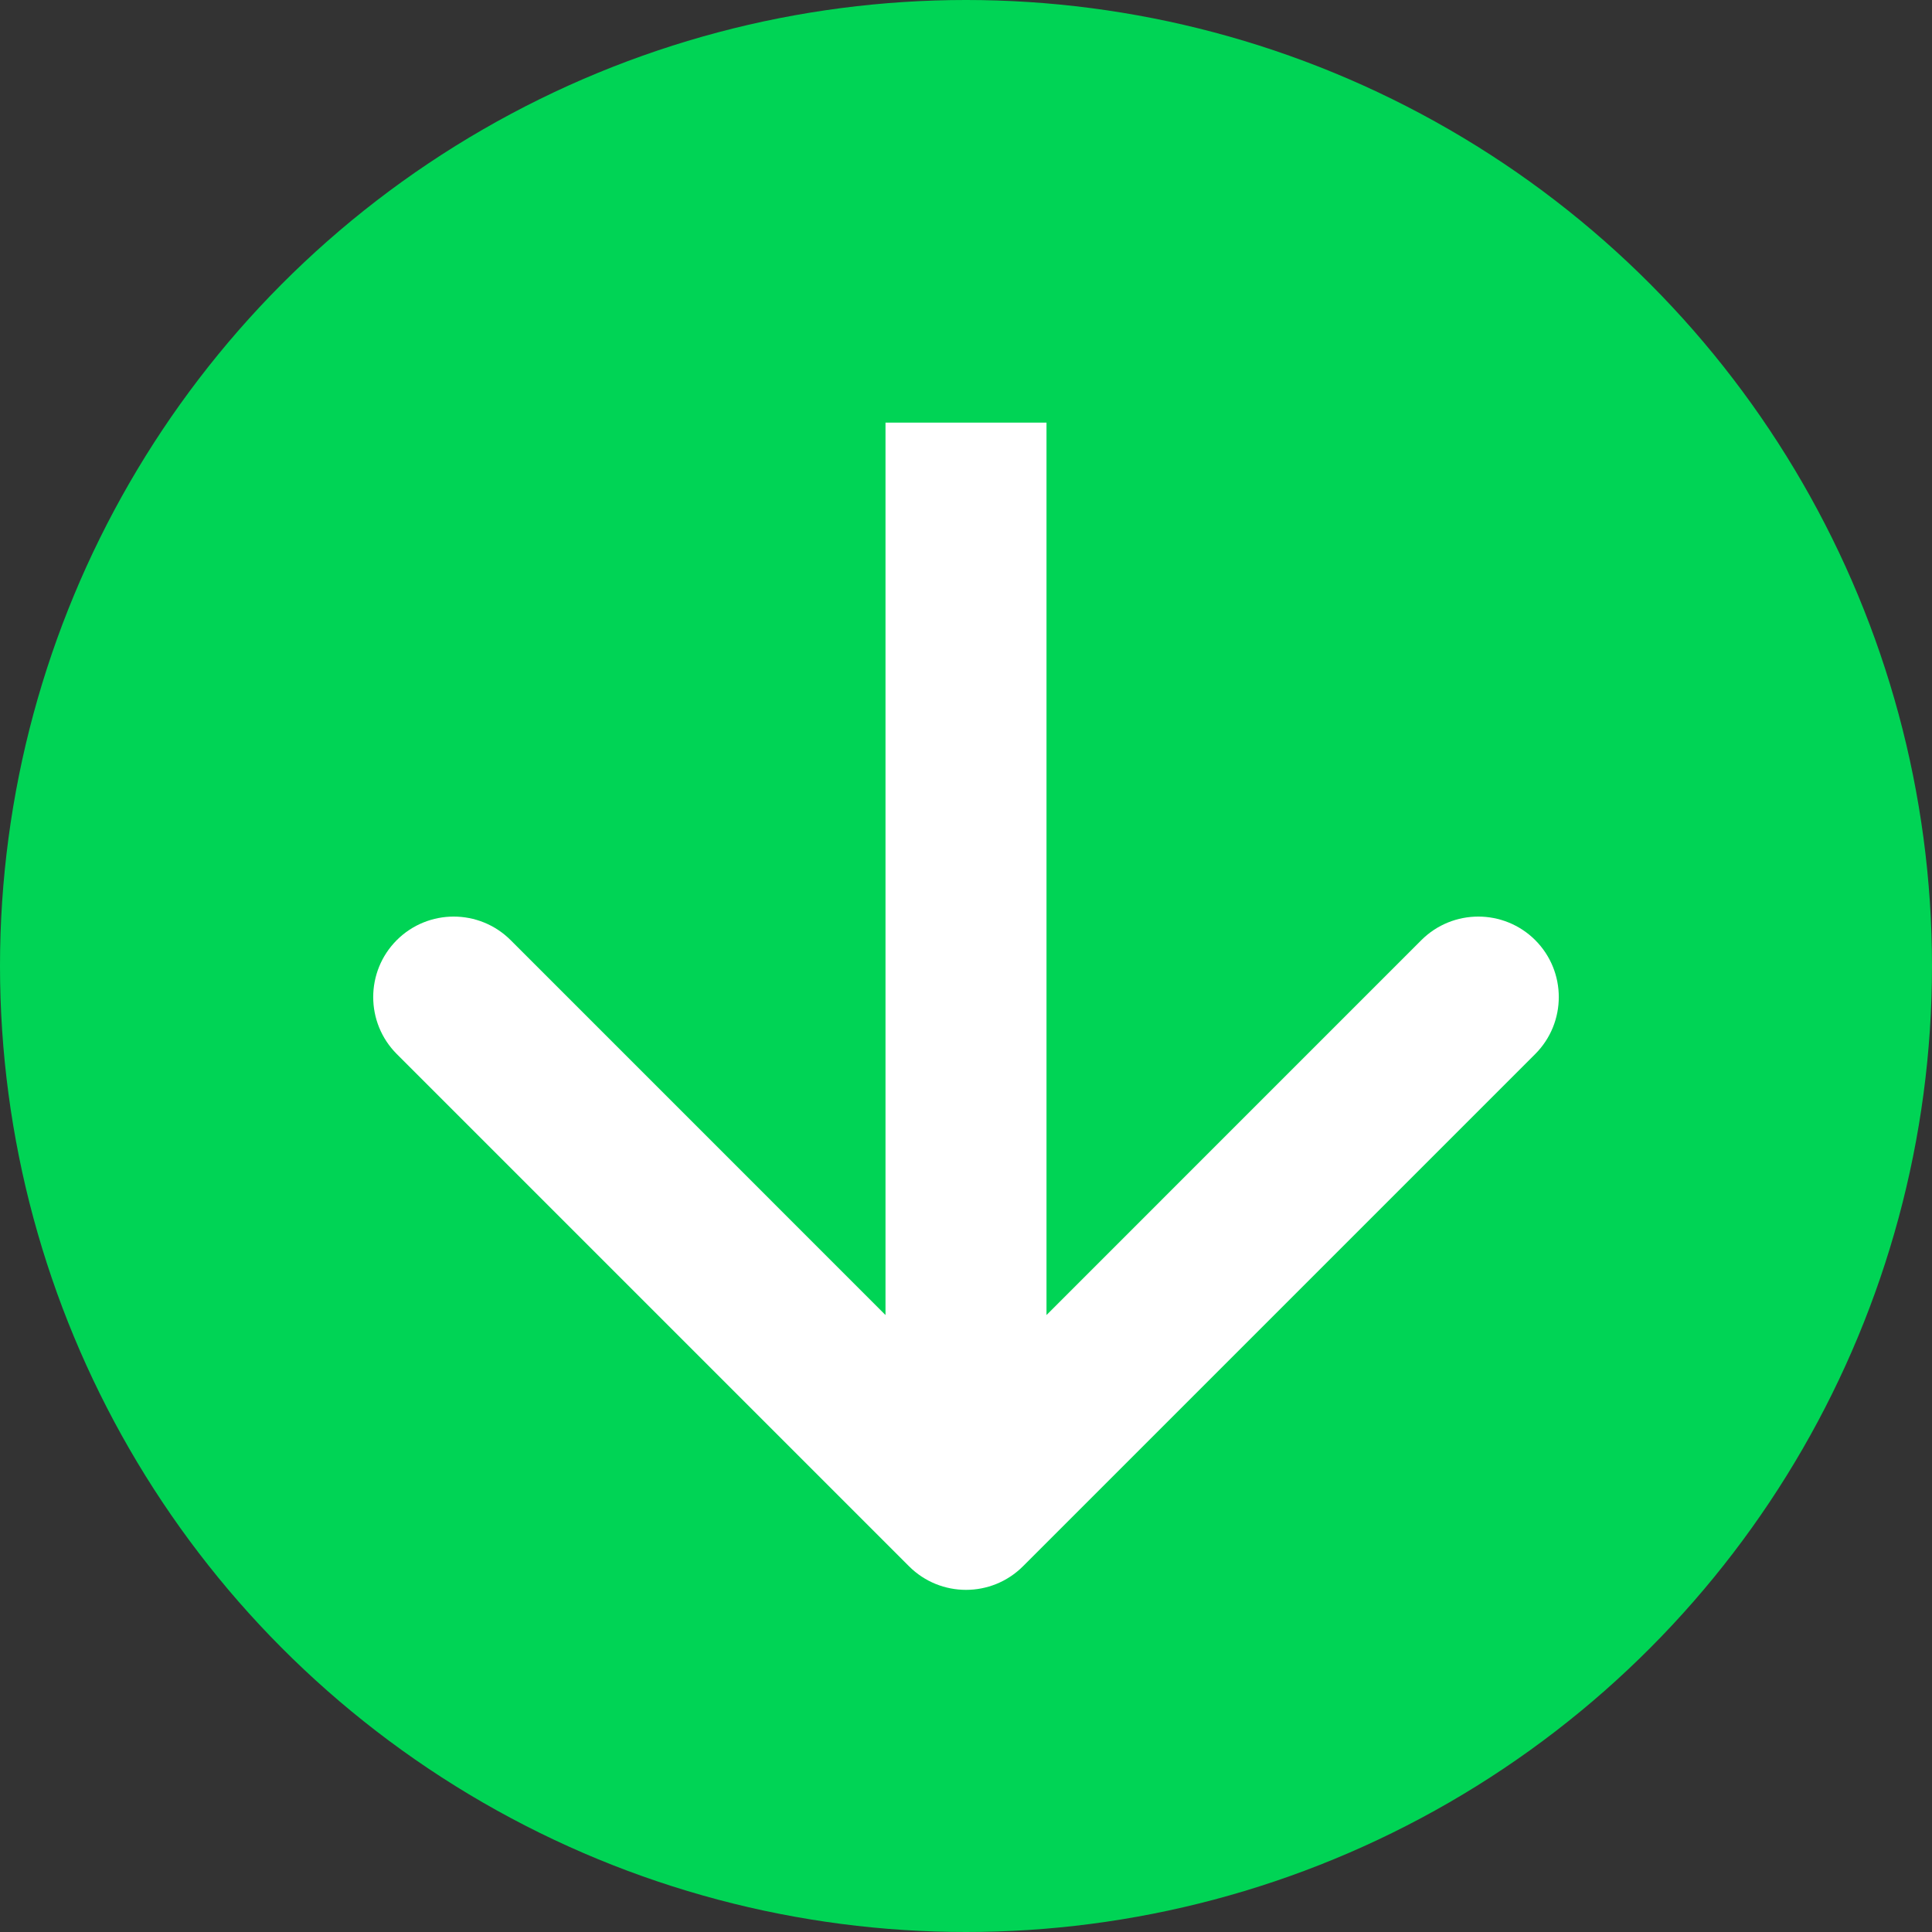 <svg width="36" height="36" viewBox="0 0 36 36" fill="none" xmlns="http://www.w3.org/2000/svg">
<rect x="0" y="0" width="36" height="36" fill="#333333" stroke="none"/>
<circle cx="18" cy="18" r="18" fill="#00D455"/>
<path d="M16.939 29.186C17.525 29.771 18.475 29.771 19.061 29.186L28.607 19.64C29.192 19.054 29.192 18.104 28.607 17.518C28.021 16.933 27.071 16.933 26.485 17.518L18 26.004L9.515 17.518C8.929 16.933 7.979 16.933 7.393 17.518C6.808 18.104 6.808 19.054 7.393 19.64L16.939 29.186ZM16.5 7.875L16.5 28.125L19.5 28.125L19.5 7.875L16.5 7.875Z" fill="white"/>
</svg>
